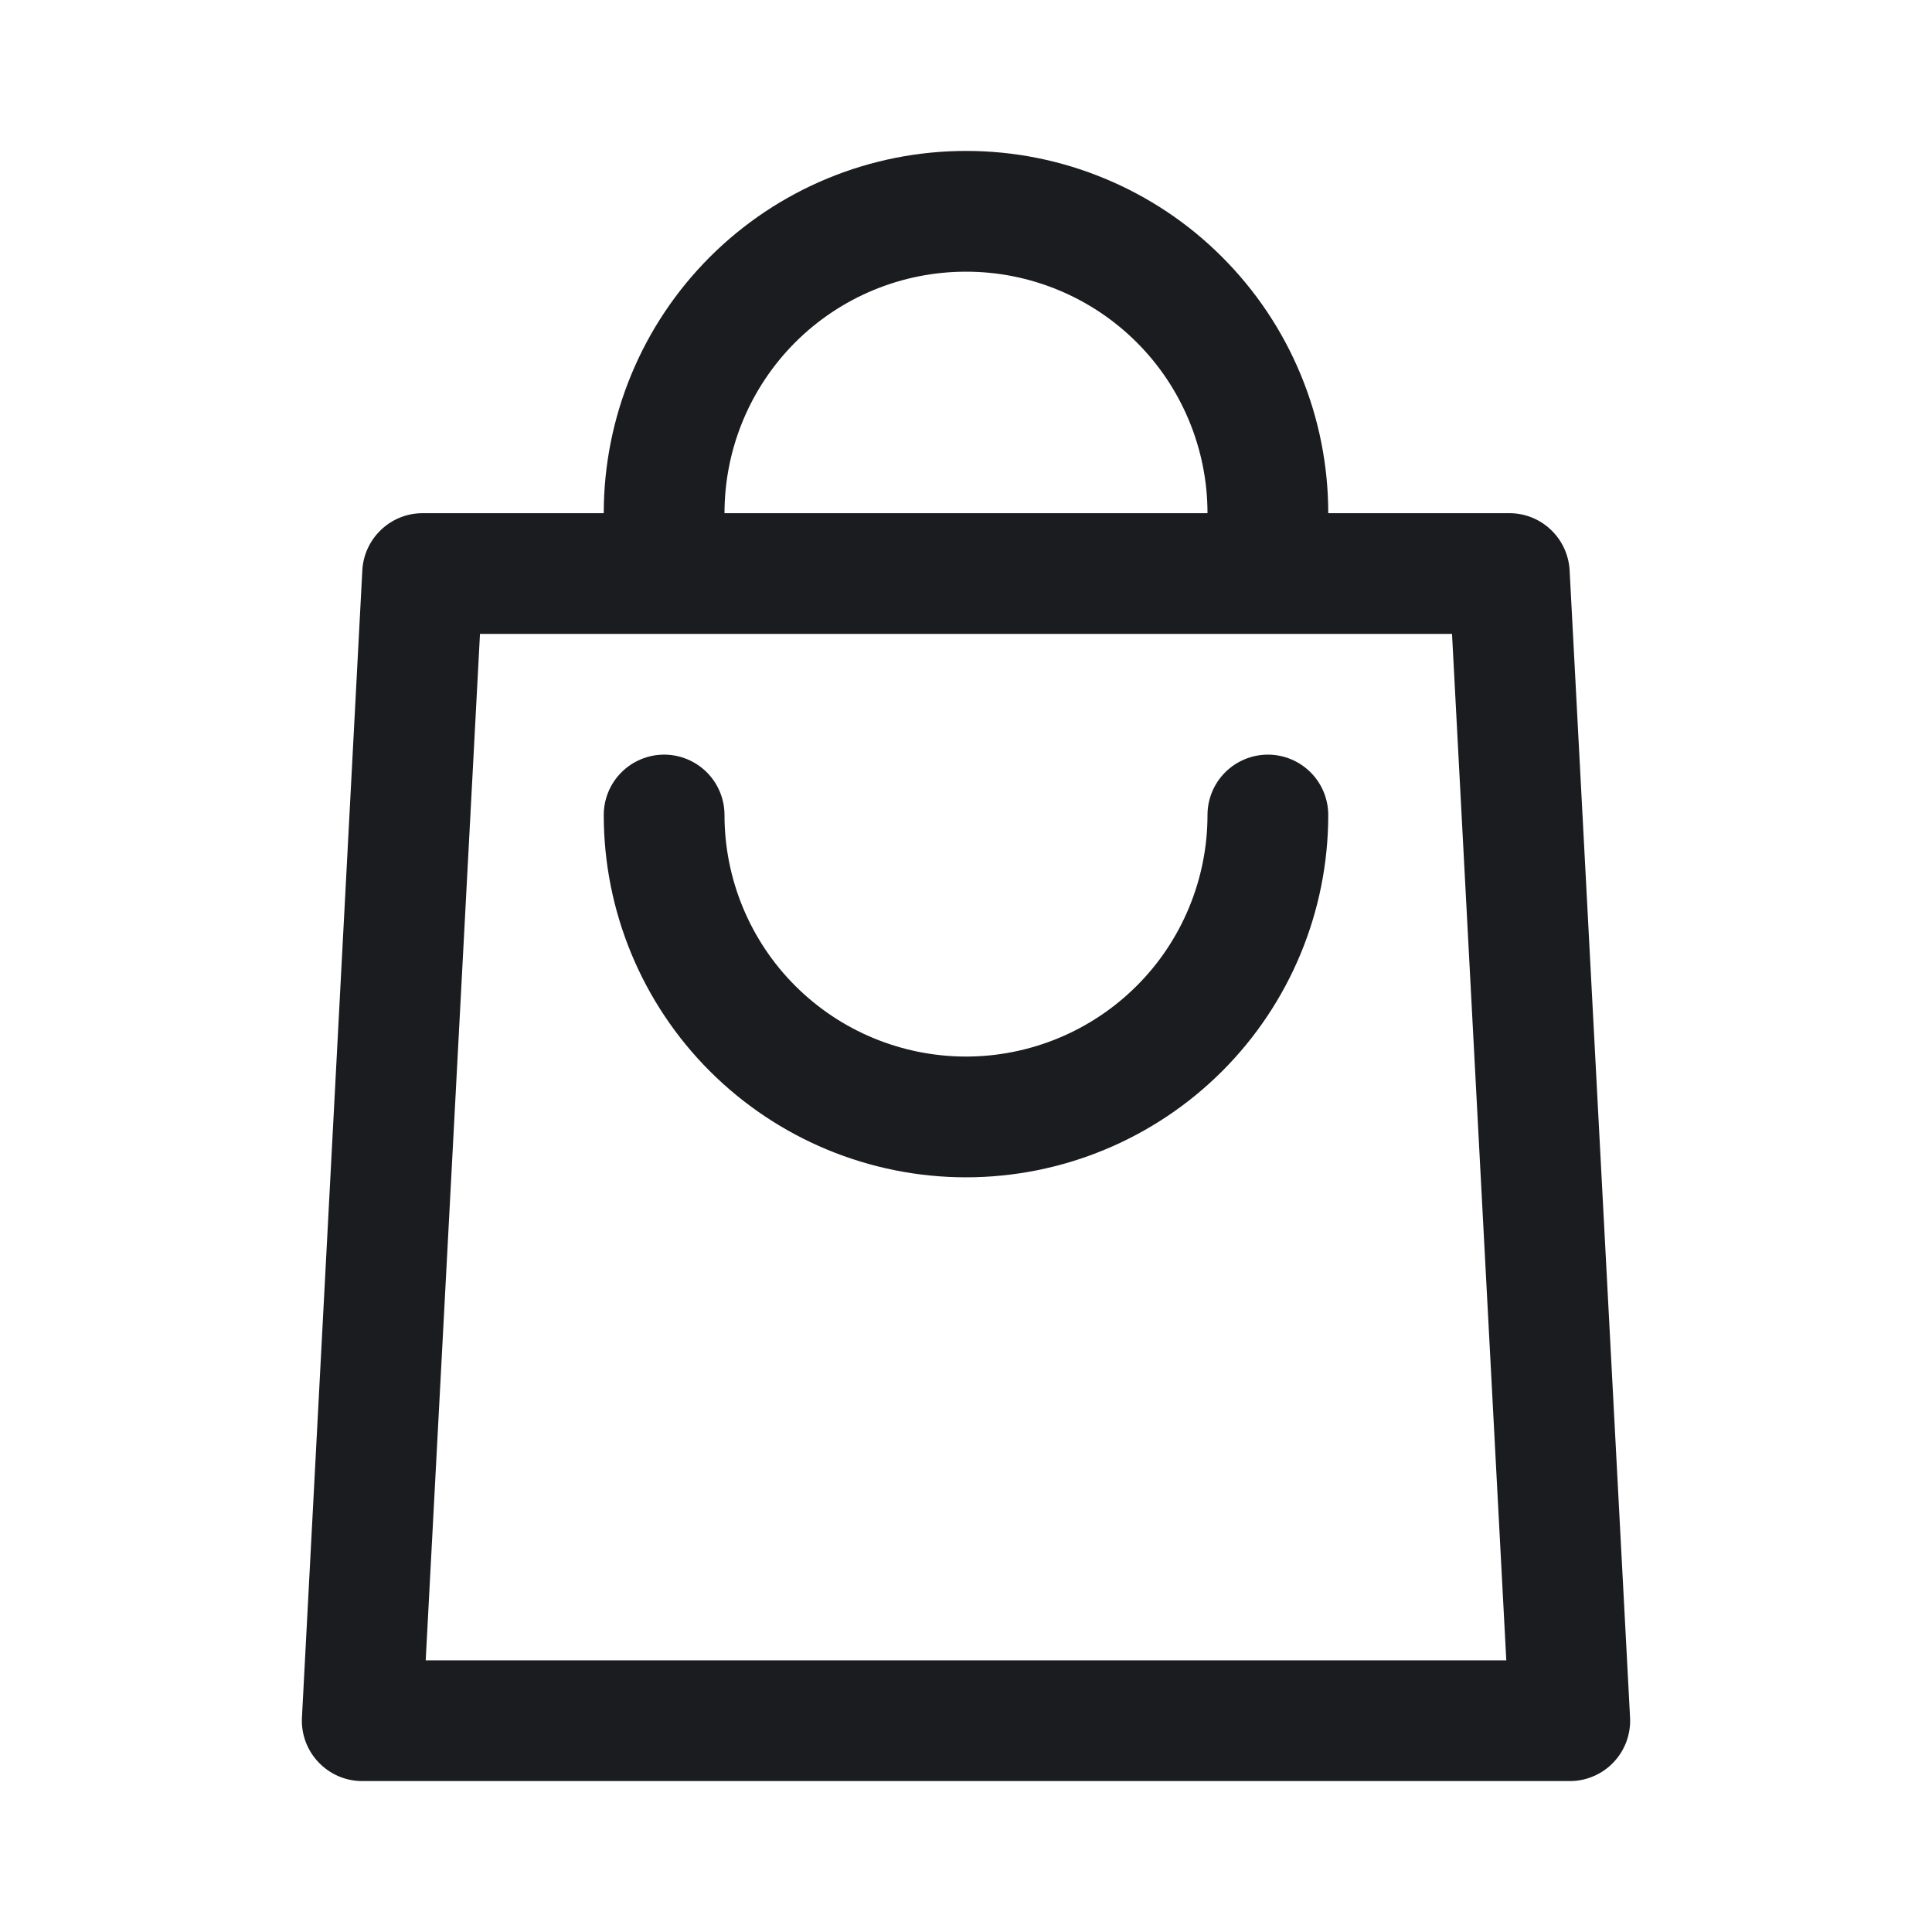 <svg width="32" height="32" viewBox="0 0 32 32" fill="none" xmlns="http://www.w3.org/2000/svg">
<g clip-path="url(#clip0_184_96)">
<path fill-rule="evenodd" clip-rule="evenodd" d="M15.999 2.5C16.787 2.499 17.567 2.654 18.295 2.956C19.023 3.257 19.685 3.699 20.242 4.257C20.799 4.814 21.242 5.475 21.543 6.203C21.845 6.931 22 7.712 22 8.5H24.999C25.256 8.499 25.502 8.598 25.688 8.775C25.874 8.952 25.985 9.193 25.998 9.45L26.999 28.45C27.006 28.585 26.985 28.72 26.938 28.848C26.891 28.975 26.819 29.091 26.725 29.189C26.632 29.288 26.519 29.366 26.395 29.419C26.27 29.473 26.136 29.501 26 29.5H5.999C5.429 29.5 4.973 29.021 5.001 28.45L6.001 9.45C6.028 8.919 6.467 8.5 6.999 8.5H10C10 6.908 10.632 5.382 11.757 4.257C12.882 3.132 14.408 2.5 15.999 2.5ZM24.05 10.499H7.95L7.051 27.5H24.949L24.05 10.499ZM15.999 4.5C14.938 4.5 13.921 4.921 13.171 5.671C12.421 6.422 12 7.439 12 8.5H20C20 7.974 19.896 7.454 19.695 6.969C19.494 6.483 19.2 6.042 18.828 5.671C18.456 5.299 18.015 5.005 17.53 4.804C17.045 4.603 16.524 4.499 15.999 4.5ZM15.999 17.5C14.938 17.499 13.921 17.078 13.171 16.328C12.421 15.578 12 14.56 12 13.499C12 13.234 11.895 12.98 11.707 12.792C11.52 12.605 11.265 12.499 11 12.499C10.735 12.499 10.48 12.605 10.293 12.792C10.105 12.98 10 13.234 10 13.499C10 15.091 10.632 16.617 11.757 17.742C12.883 18.867 14.409 19.5 16 19.5C17.591 19.5 19.117 18.867 20.243 17.742C21.368 16.617 22 15.091 22 13.499C22 13.234 21.895 12.98 21.707 12.792C21.52 12.605 21.265 12.499 21 12.499C20.735 12.499 20.48 12.605 20.293 12.792C20.105 12.98 20 13.234 20 13.499C20 14.025 19.896 14.545 19.695 15.03C19.494 15.516 19.2 15.957 18.828 16.328C18.456 16.7 18.015 16.994 17.53 17.195C17.045 17.396 16.524 17.5 15.999 17.5Z" fill="#1A1C1F"/>
</g>
<defs>
<clipPath id="clip0_184_96">
<rect width="32" height="32" fill="white"/>
</clipPath>
</defs>
</svg>
